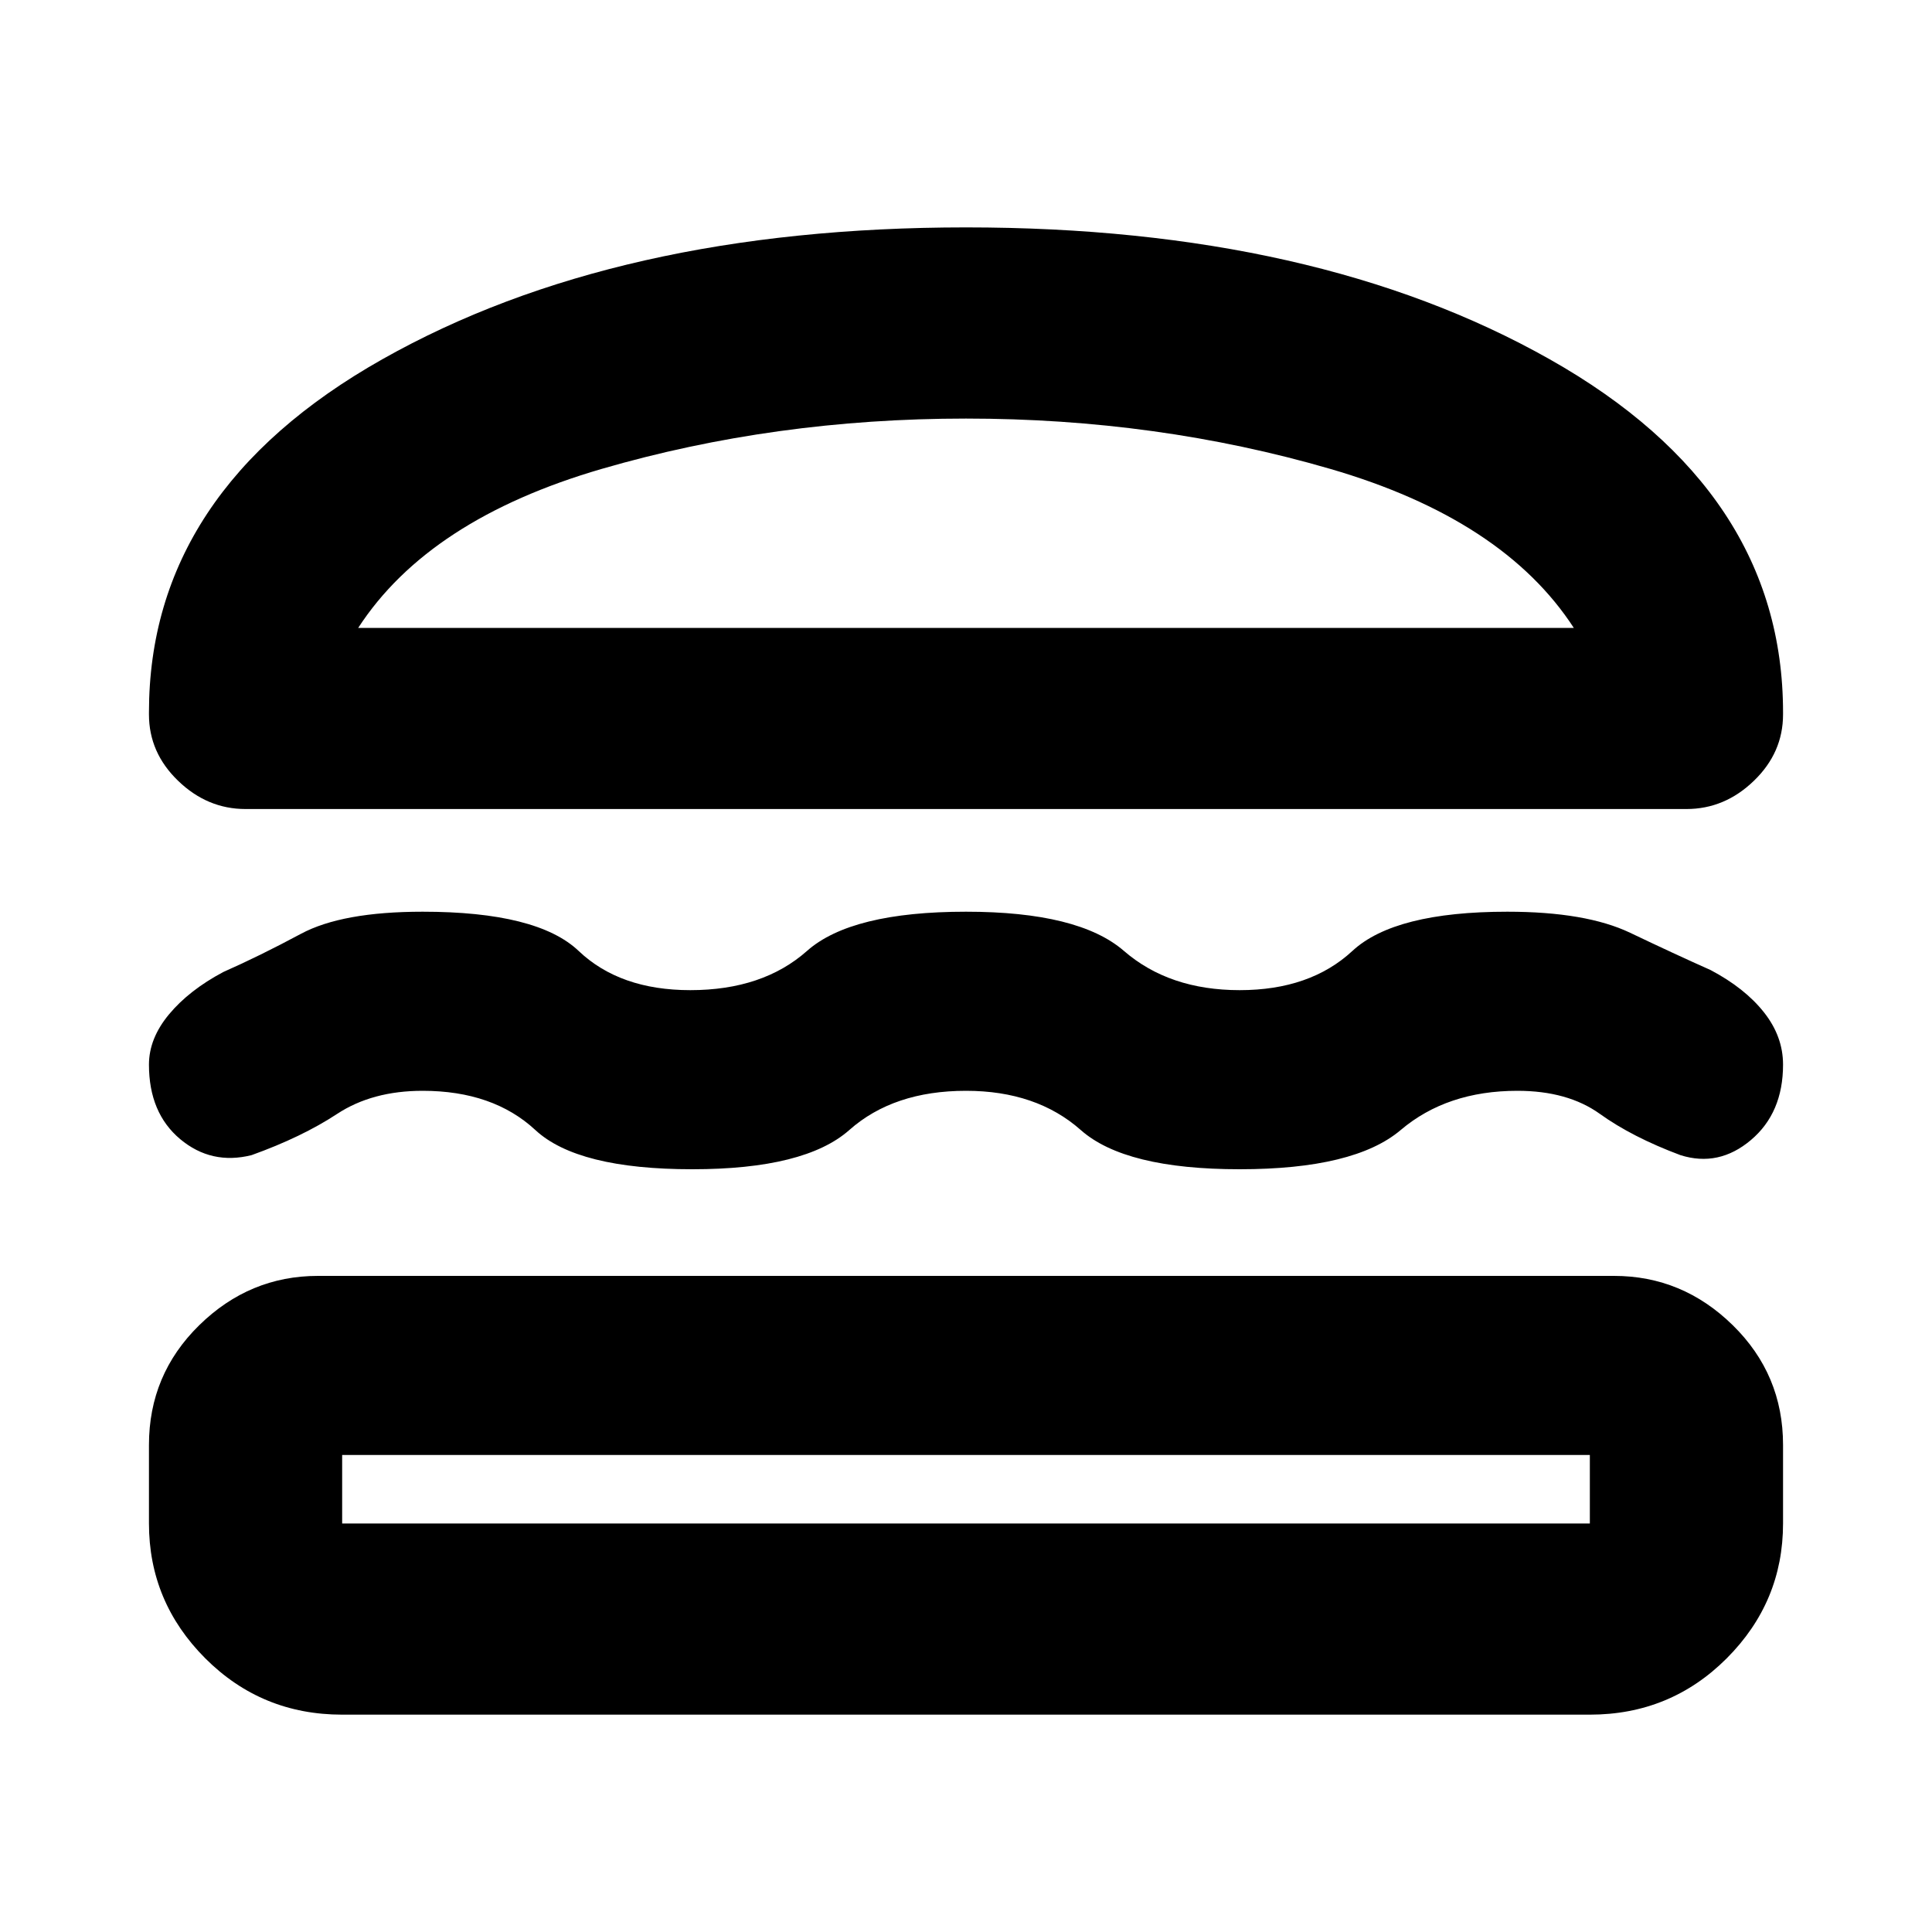 <svg xmlns="http://www.w3.org/2000/svg" height="20" width="20"><path d="M2.542 8.375Q2.146 8.375 1.844 8.083Q1.542 7.792 1.542 7.396V7.375Q1.542 5.083 3.958 3.719Q6.375 2.354 10 2.354Q13.625 2.354 16.042 3.719Q18.458 5.083 18.458 7.375V7.396Q18.458 7.792 18.156 8.083Q17.854 8.375 17.458 8.375ZM3.708 6.5H16.292Q15.562 5.375 13.771 4.854Q11.979 4.333 10 4.333Q8.021 4.333 6.229 4.854Q4.438 5.375 3.708 6.5ZM1.542 11.021Q1.542 10.75 1.75 10.5Q1.958 10.25 2.312 10.062Q2.688 9.896 3.115 9.667Q3.542 9.438 4.375 9.438Q5.562 9.438 5.99 9.844Q6.417 10.25 7.146 10.25Q7.896 10.25 8.354 9.844Q8.812 9.438 10 9.438Q11.167 9.438 11.635 9.844Q12.104 10.25 12.833 10.25Q13.562 10.25 14 9.844Q14.438 9.438 15.604 9.438Q16.417 9.438 16.875 9.656Q17.333 9.875 17.708 10.042Q18.062 10.229 18.26 10.479Q18.458 10.729 18.458 11.021Q18.458 11.521 18.125 11.802Q17.792 12.083 17.396 11.958Q16.896 11.771 16.562 11.531Q16.229 11.292 15.708 11.292Q14.979 11.292 14.5 11.698Q14.021 12.104 12.833 12.104Q11.646 12.104 11.188 11.698Q10.729 11.292 10 11.292Q9.25 11.292 8.792 11.698Q8.333 12.104 7.167 12.104Q5.979 12.104 5.542 11.698Q5.104 11.292 4.375 11.292Q3.854 11.292 3.49 11.531Q3.125 11.771 2.604 11.958Q2.188 12.062 1.865 11.792Q1.542 11.521 1.542 11.021ZM3.542 17.75Q2.708 17.75 2.125 17.167Q1.542 16.583 1.542 15.771V14.958Q1.542 14.229 2.062 13.719Q2.583 13.208 3.292 13.208H16.708Q17.417 13.208 17.938 13.719Q18.458 14.229 18.458 14.958V15.771Q18.458 16.583 17.875 17.167Q17.292 17.75 16.458 17.75ZM3.542 15.771H16.458Q16.458 15.771 16.458 15.771Q16.458 15.771 16.458 15.771V15.062Q16.458 15.062 16.458 15.062Q16.458 15.062 16.458 15.062H3.542Q3.542 15.062 3.542 15.062Q3.542 15.062 3.542 15.062V15.771Q3.542 15.771 3.542 15.771Q3.542 15.771 3.542 15.771ZM3.708 6.5Q4.438 6.5 6.229 6.5Q8.021 6.5 10 6.5Q11.979 6.5 13.771 6.5Q15.562 6.5 16.292 6.5ZM3.542 15.062Q3.542 15.062 3.542 15.062Q3.542 15.062 3.542 15.062Q3.542 15.062 3.542 15.062Q3.542 15.062 3.542 15.062H16.458Q16.458 15.062 16.458 15.062Q16.458 15.062 16.458 15.062Q16.458 15.062 16.458 15.062Q16.458 15.062 16.458 15.062Z"/></svg>